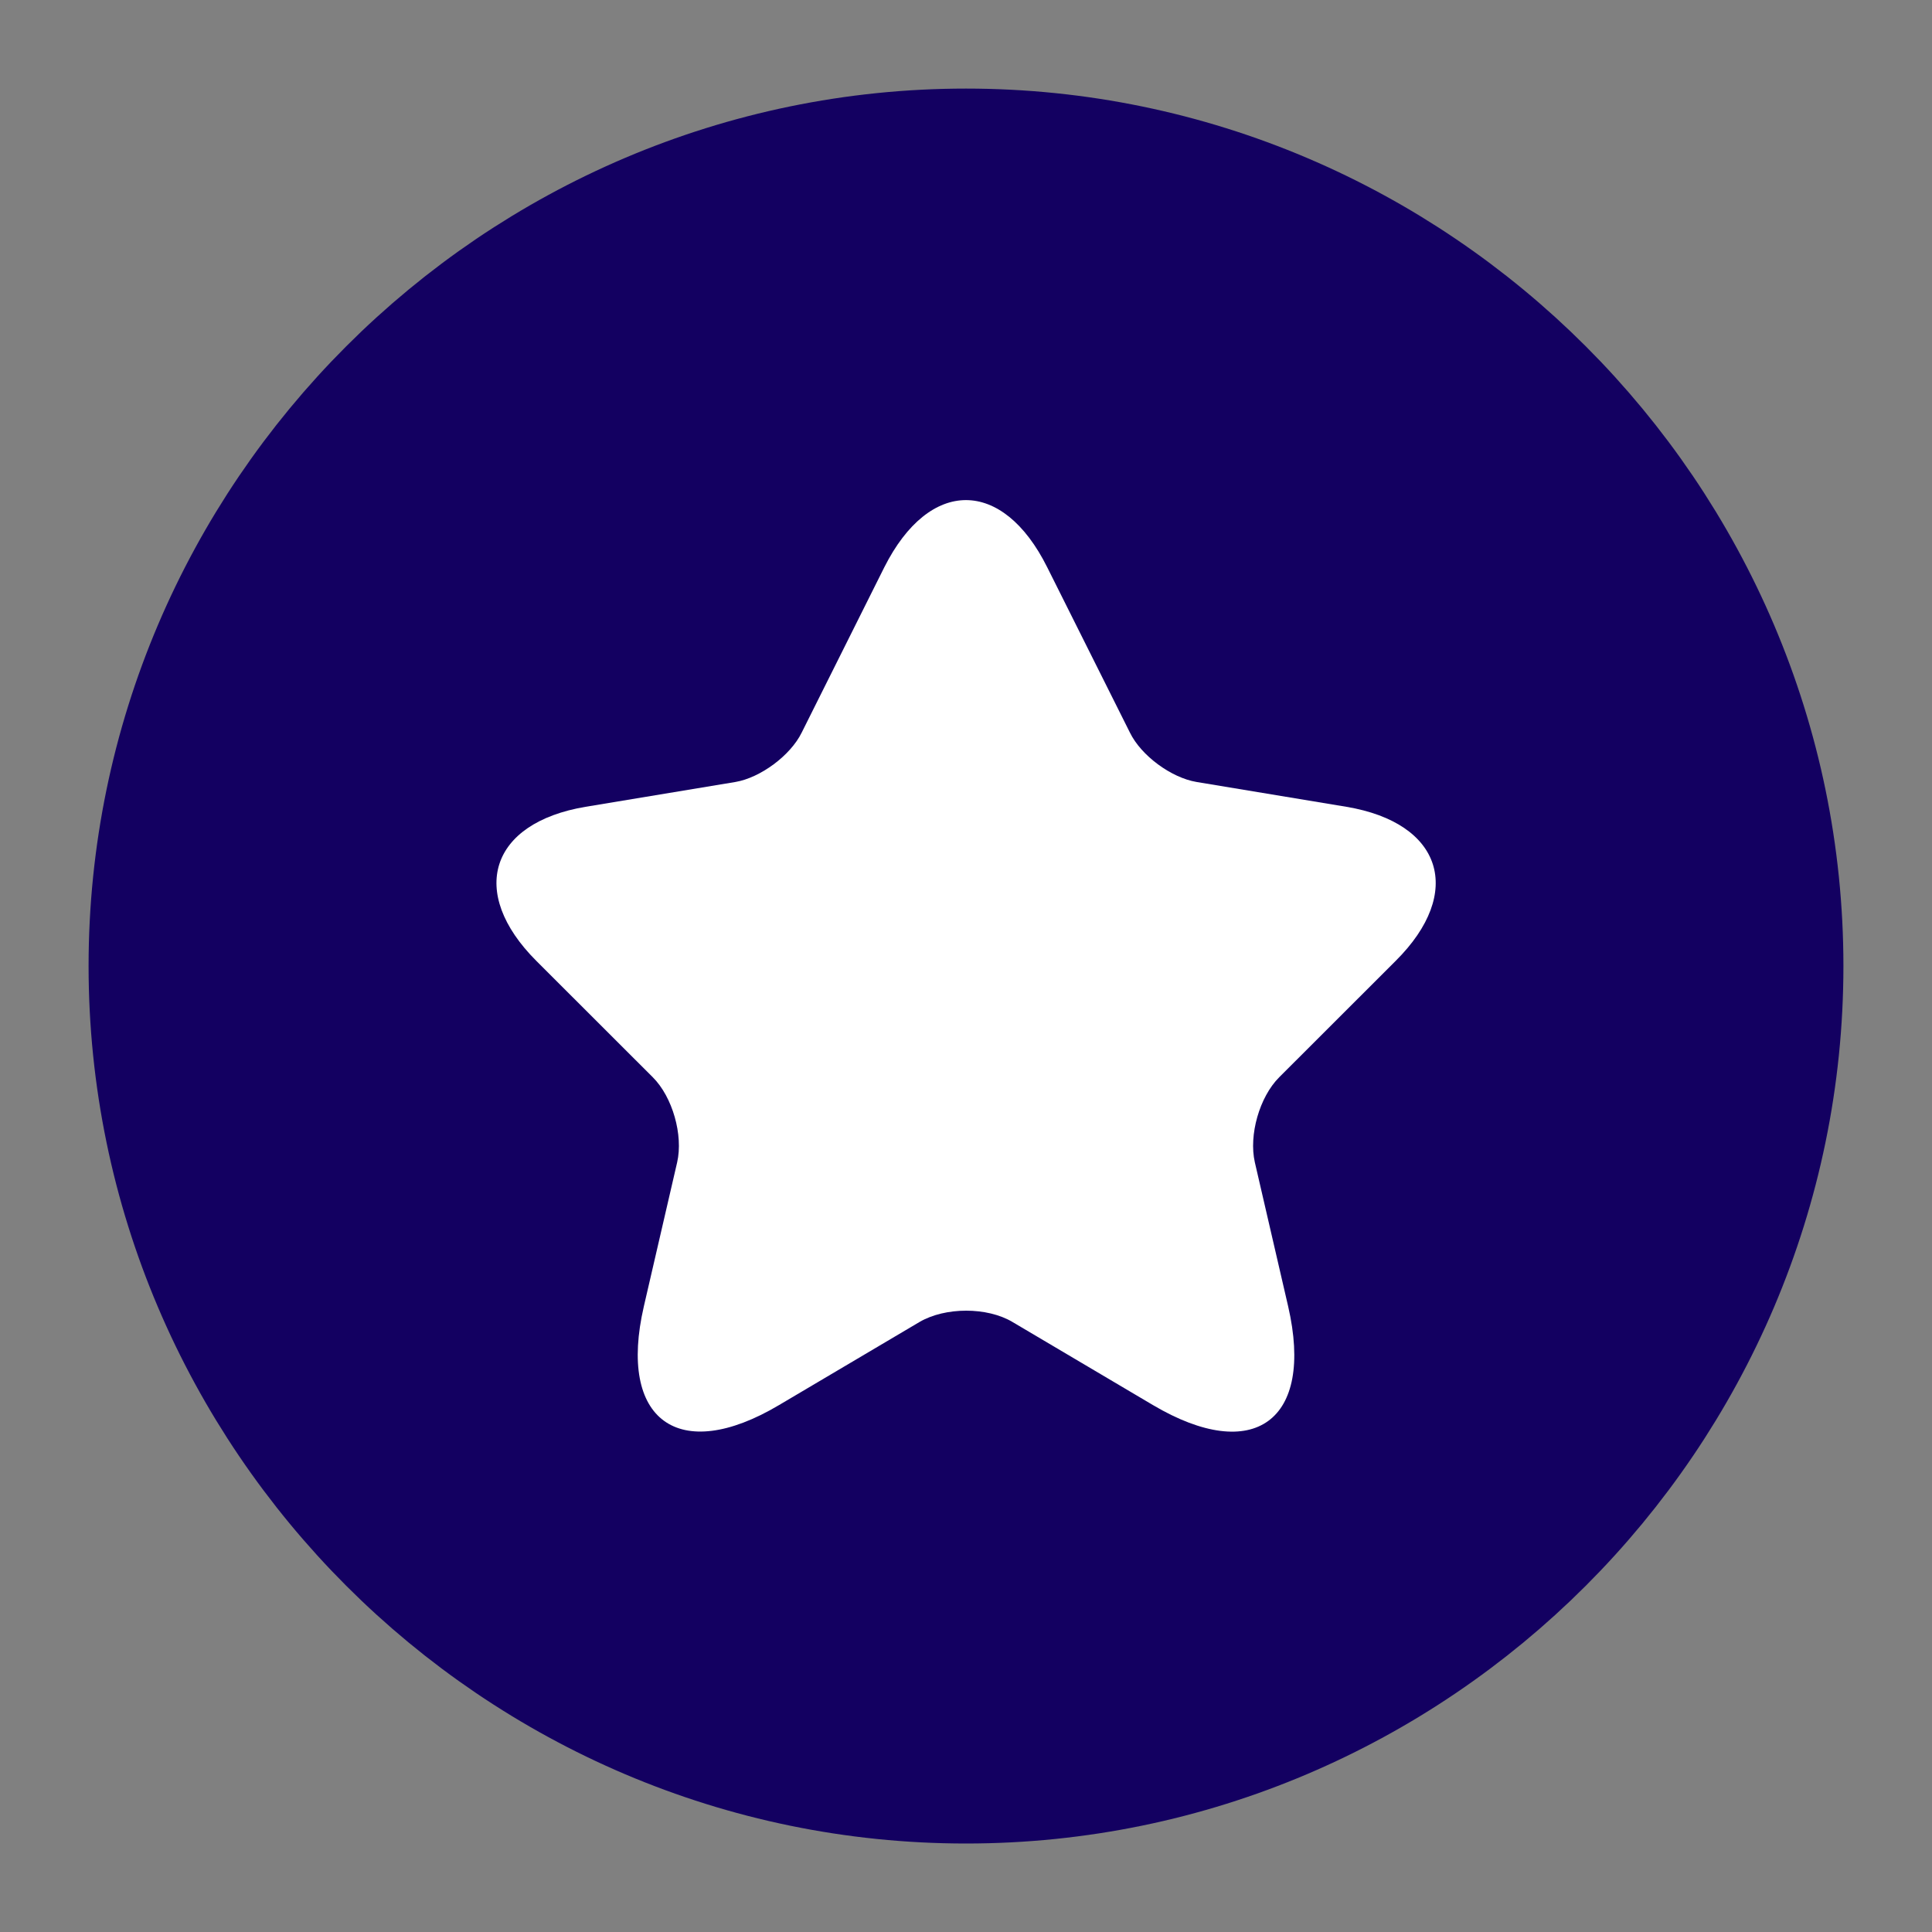 <svg width="20" height="20" viewBox="0 0 20 20" fill="none" xmlns="http://www.w3.org/2000/svg">
<rect x="0" y="0" width="20" height="20" fill="#808080" stroke="none"/>
<path d="M10 18.334C14.583 18.334 18.333 14.584 18.333 10C18.333 5.417 14.583 1.667 10 1.667C5.417 1.667 1.667 5.417 1.667 10C1.667 14.584 5.417 18.334 10 18.334Z" fill="#130061" stroke="#130061" stroke-width="1.5" stroke-linecap="round" stroke-linejoin="round"/>
<path d="M10.841 5.873L11.697 7.584C11.813 7.822 12.124 8.051 12.387 8.095L13.938 8.352C14.929 8.518 15.162 9.237 14.448 9.947L13.242 11.152C13.038 11.356 12.926 11.75 12.99 12.032L13.335 13.524C13.607 14.706 12.98 15.163 11.935 14.545L10.481 13.685C10.219 13.529 9.786 13.529 9.519 13.685L8.065 14.545C7.025 15.163 6.393 14.701 6.665 13.524L7.01 12.032C7.074 11.75 6.962 11.356 6.758 11.152L5.552 9.947C4.842 9.237 5.071 8.518 6.062 8.352L7.613 8.095C7.871 8.051 8.182 7.822 8.299 7.584L9.154 5.873C9.621 4.945 10.379 4.945 10.841 5.873Z" fill="white"/>
</svg>
